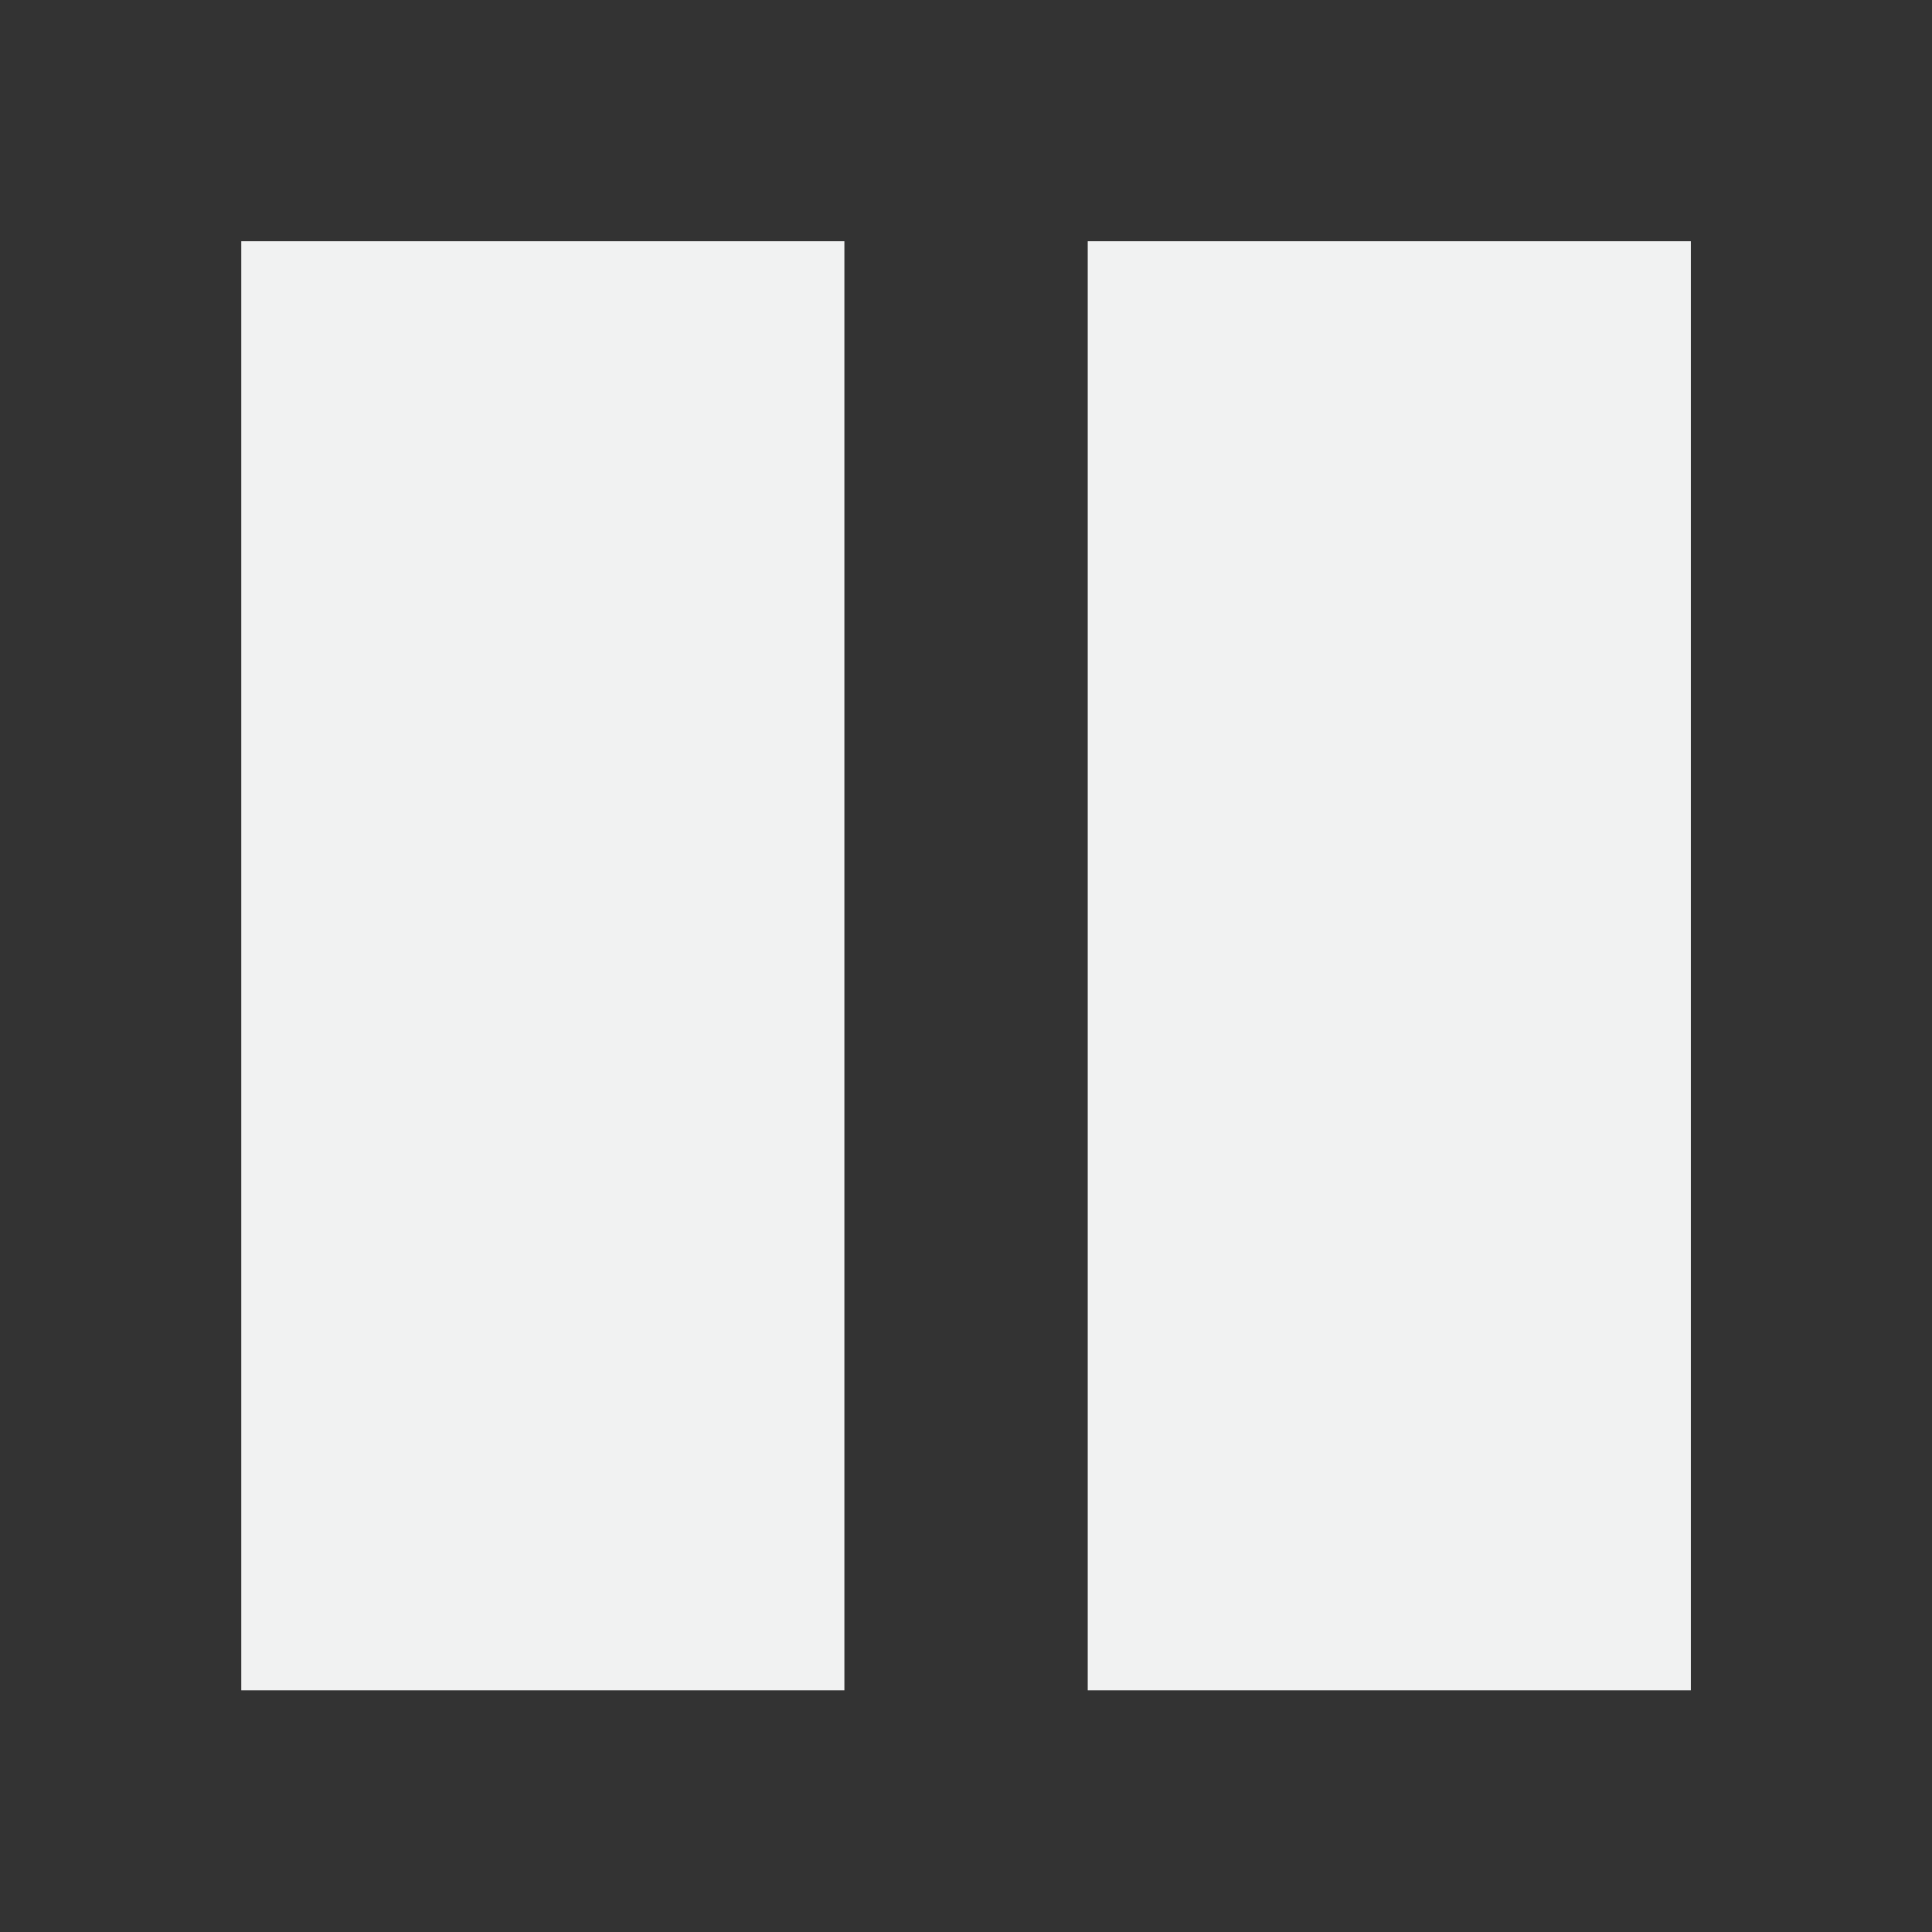 <?xml version="1.0" encoding="UTF-8" standalone="no"?>
<svg xmlns="http://www.w3.org/2000/svg" version="1.1" viewBox="0 0 16 16" width="32" height="32">
 <rect x="0" y="0" width="16" height="16" fill="#333333" stroke="none"/>
 <g stroke-width=".342" transform="matrix(3.781 0 0 3.781 -.002 .009)" fill="#f1f2f2">
  <path d="m3.704 0.526v3.174h-1.321v-3.174z"/>
  <path d="m1.85 0.526v3.174h-1.321v-3.174z"/>
 </g>
</svg>
